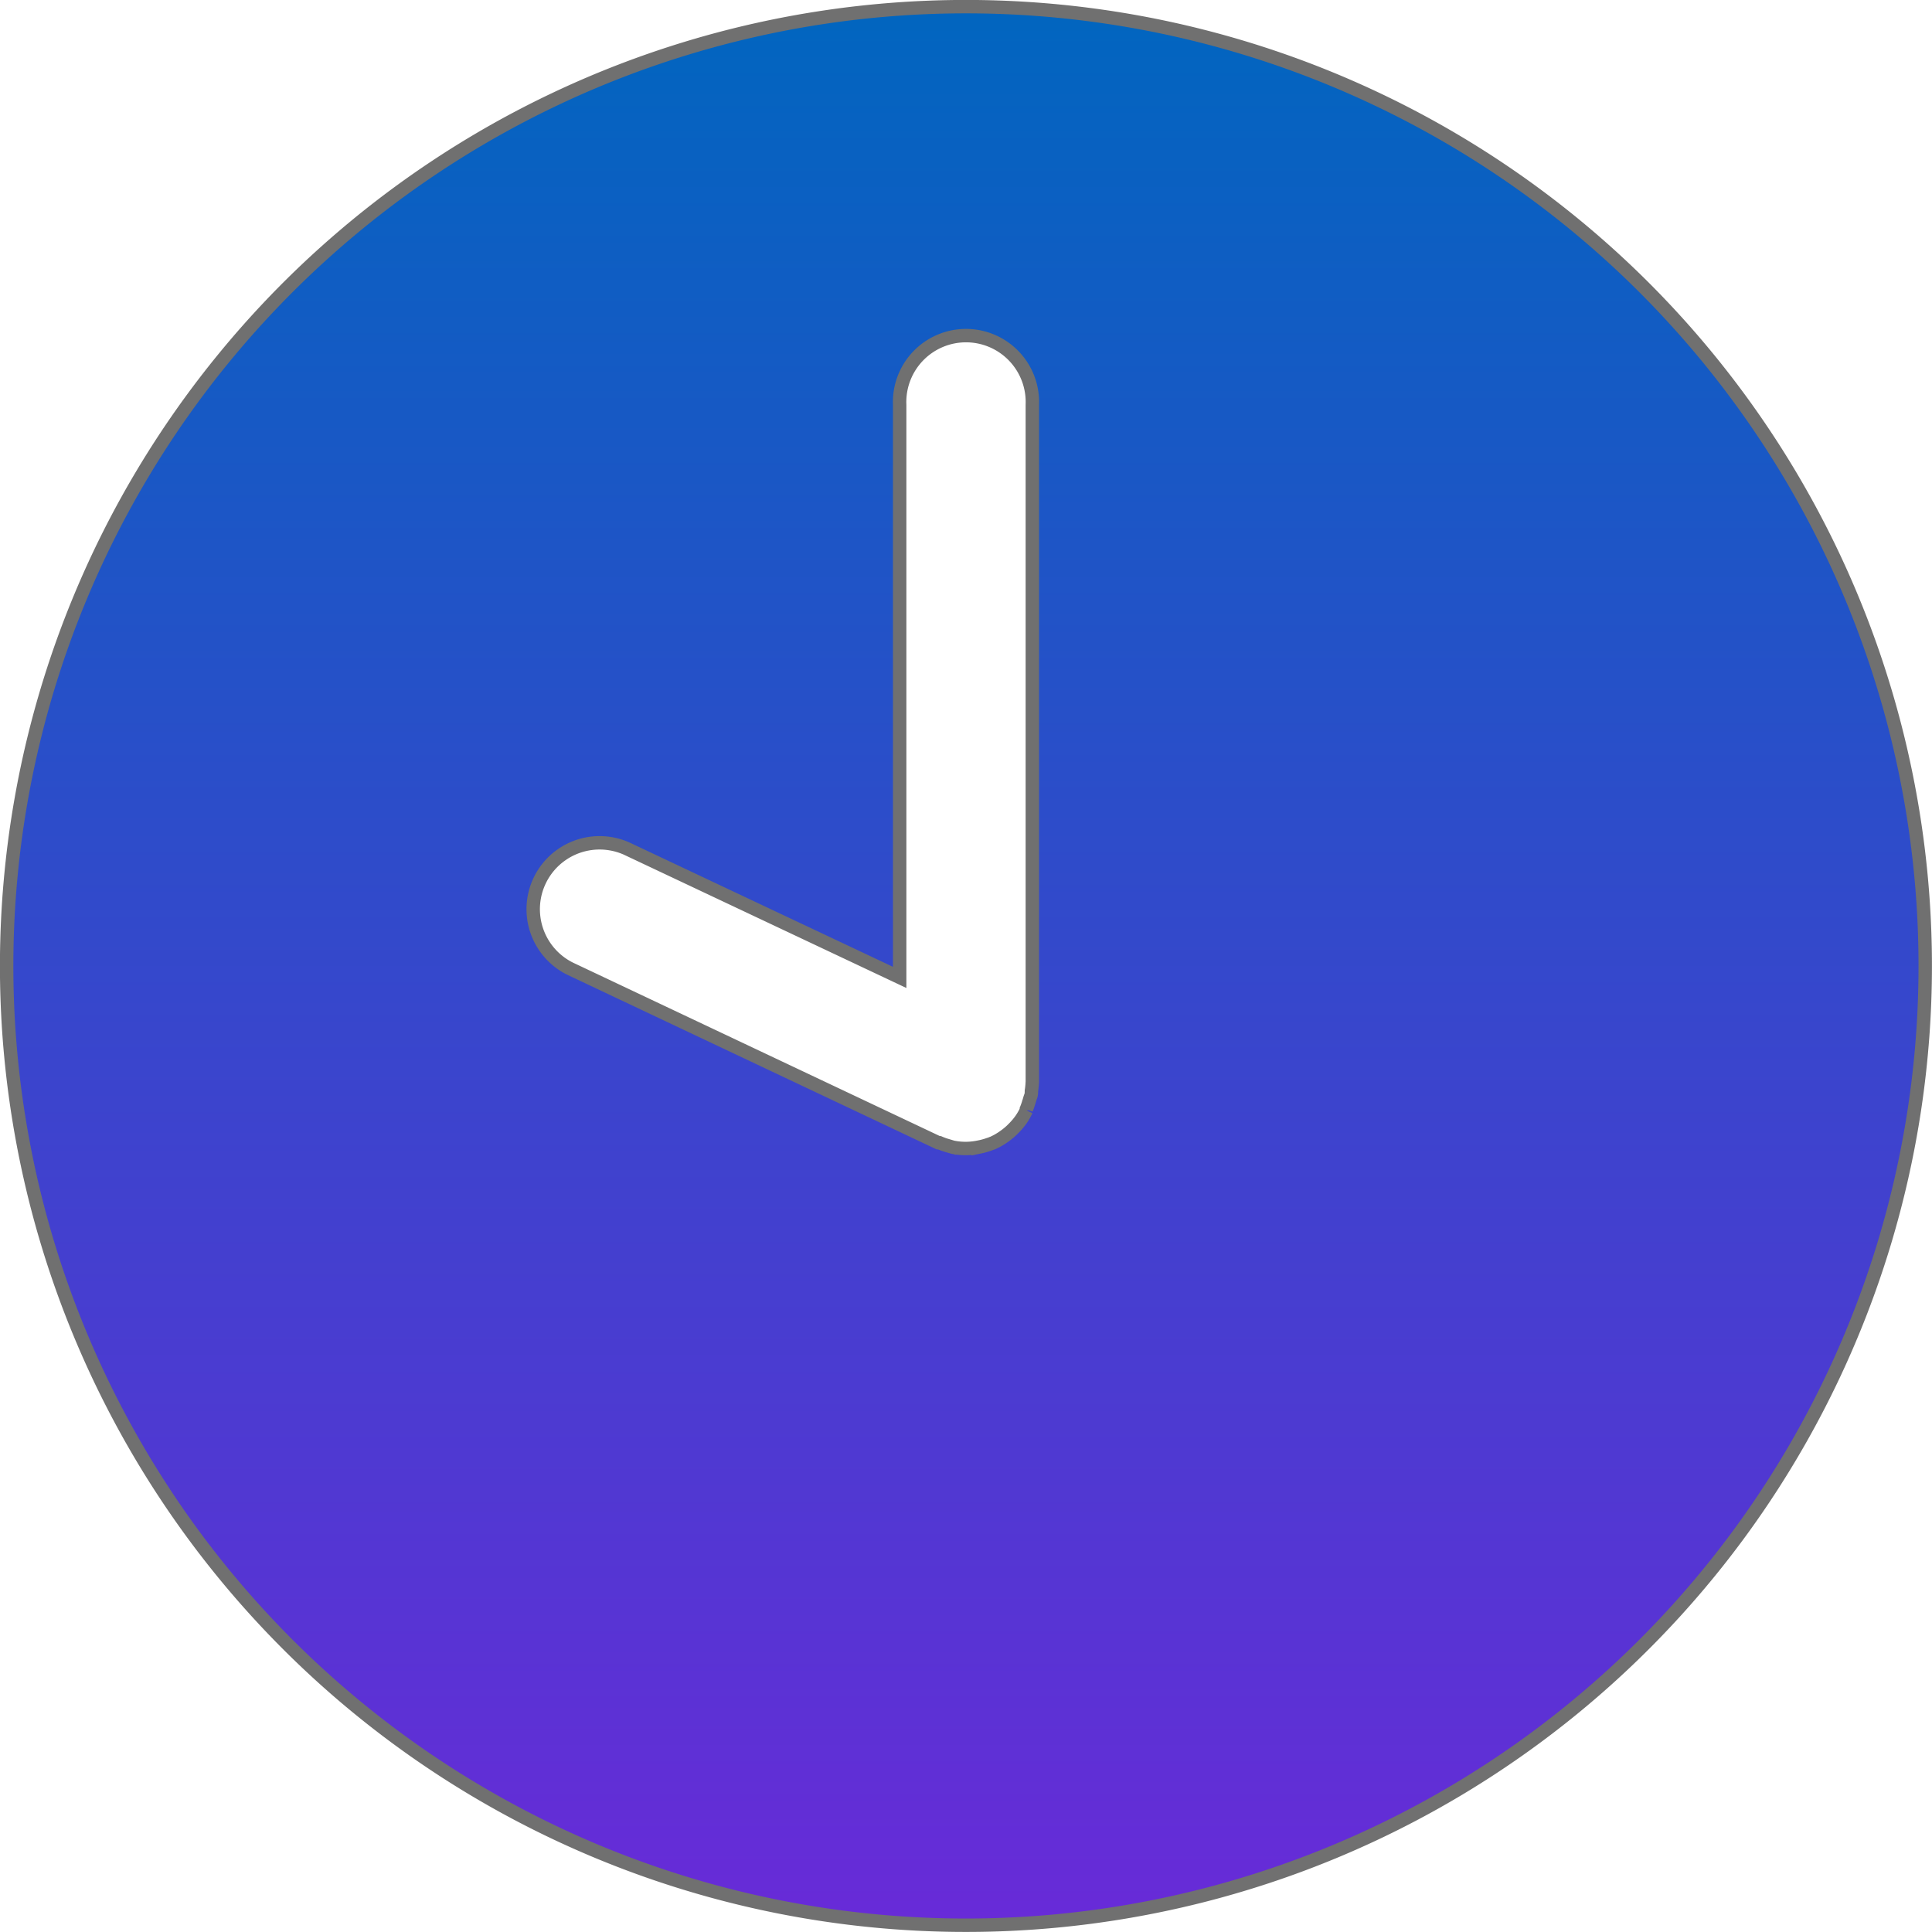 <svg xmlns="http://www.w3.org/2000/svg" xmlns:xlink="http://www.w3.org/1999/xlink" width="16.849" height="16.85" viewBox="0 0 16.849 16.85">
  <defs>
    <linearGradient id="linear-gradient" x1="0.5" x2="0.5" y2="1" gradientUnits="objectBoundingBox">
      <stop offset="0" stop-color="#0066bf"/>
      <stop offset="1" stop-color="#692ad8"/>
    </linearGradient>
  </defs>
  <path id="clock" d="M8.366,0a8.366,8.366,0,1,0,8.366,8.366A8.366,8.366,0,0,0,8.366,0Zm.578,9.389a.564.564,0,0,1-.007.066c0,.017,0,.033-.007.05s-.01.034-.016.05a.592.592,0,0,1-.021.06s0,.007,0,.01a.573.573,0,0,1-.043.076l0,0a.576.576,0,0,1-.061.074L8.764,9.8a.554.554,0,0,1-.061.05l-.02.014A.579.579,0,0,1,8.6,9.91l-.02.007a.581.581,0,0,1-.078.024l-.029.006a.576.576,0,0,1-.1.011l-.021,0a.582.582,0,0,1-.1-.011l-.03-.009a.587.587,0,0,1-.087-.03l-.01,0L4.912,8.389a.579.579,0,0,1,.494-1.047L7.788,8.466V3.472a.579.579,0,1,1,1.157,0V9.379h0S8.944,9.386,8.944,9.389Z" transform="translate(0.058 0.058)" stroke="#707070" stroke-width="0.117" fill="url(#linear-gradient)"/>
</svg>
